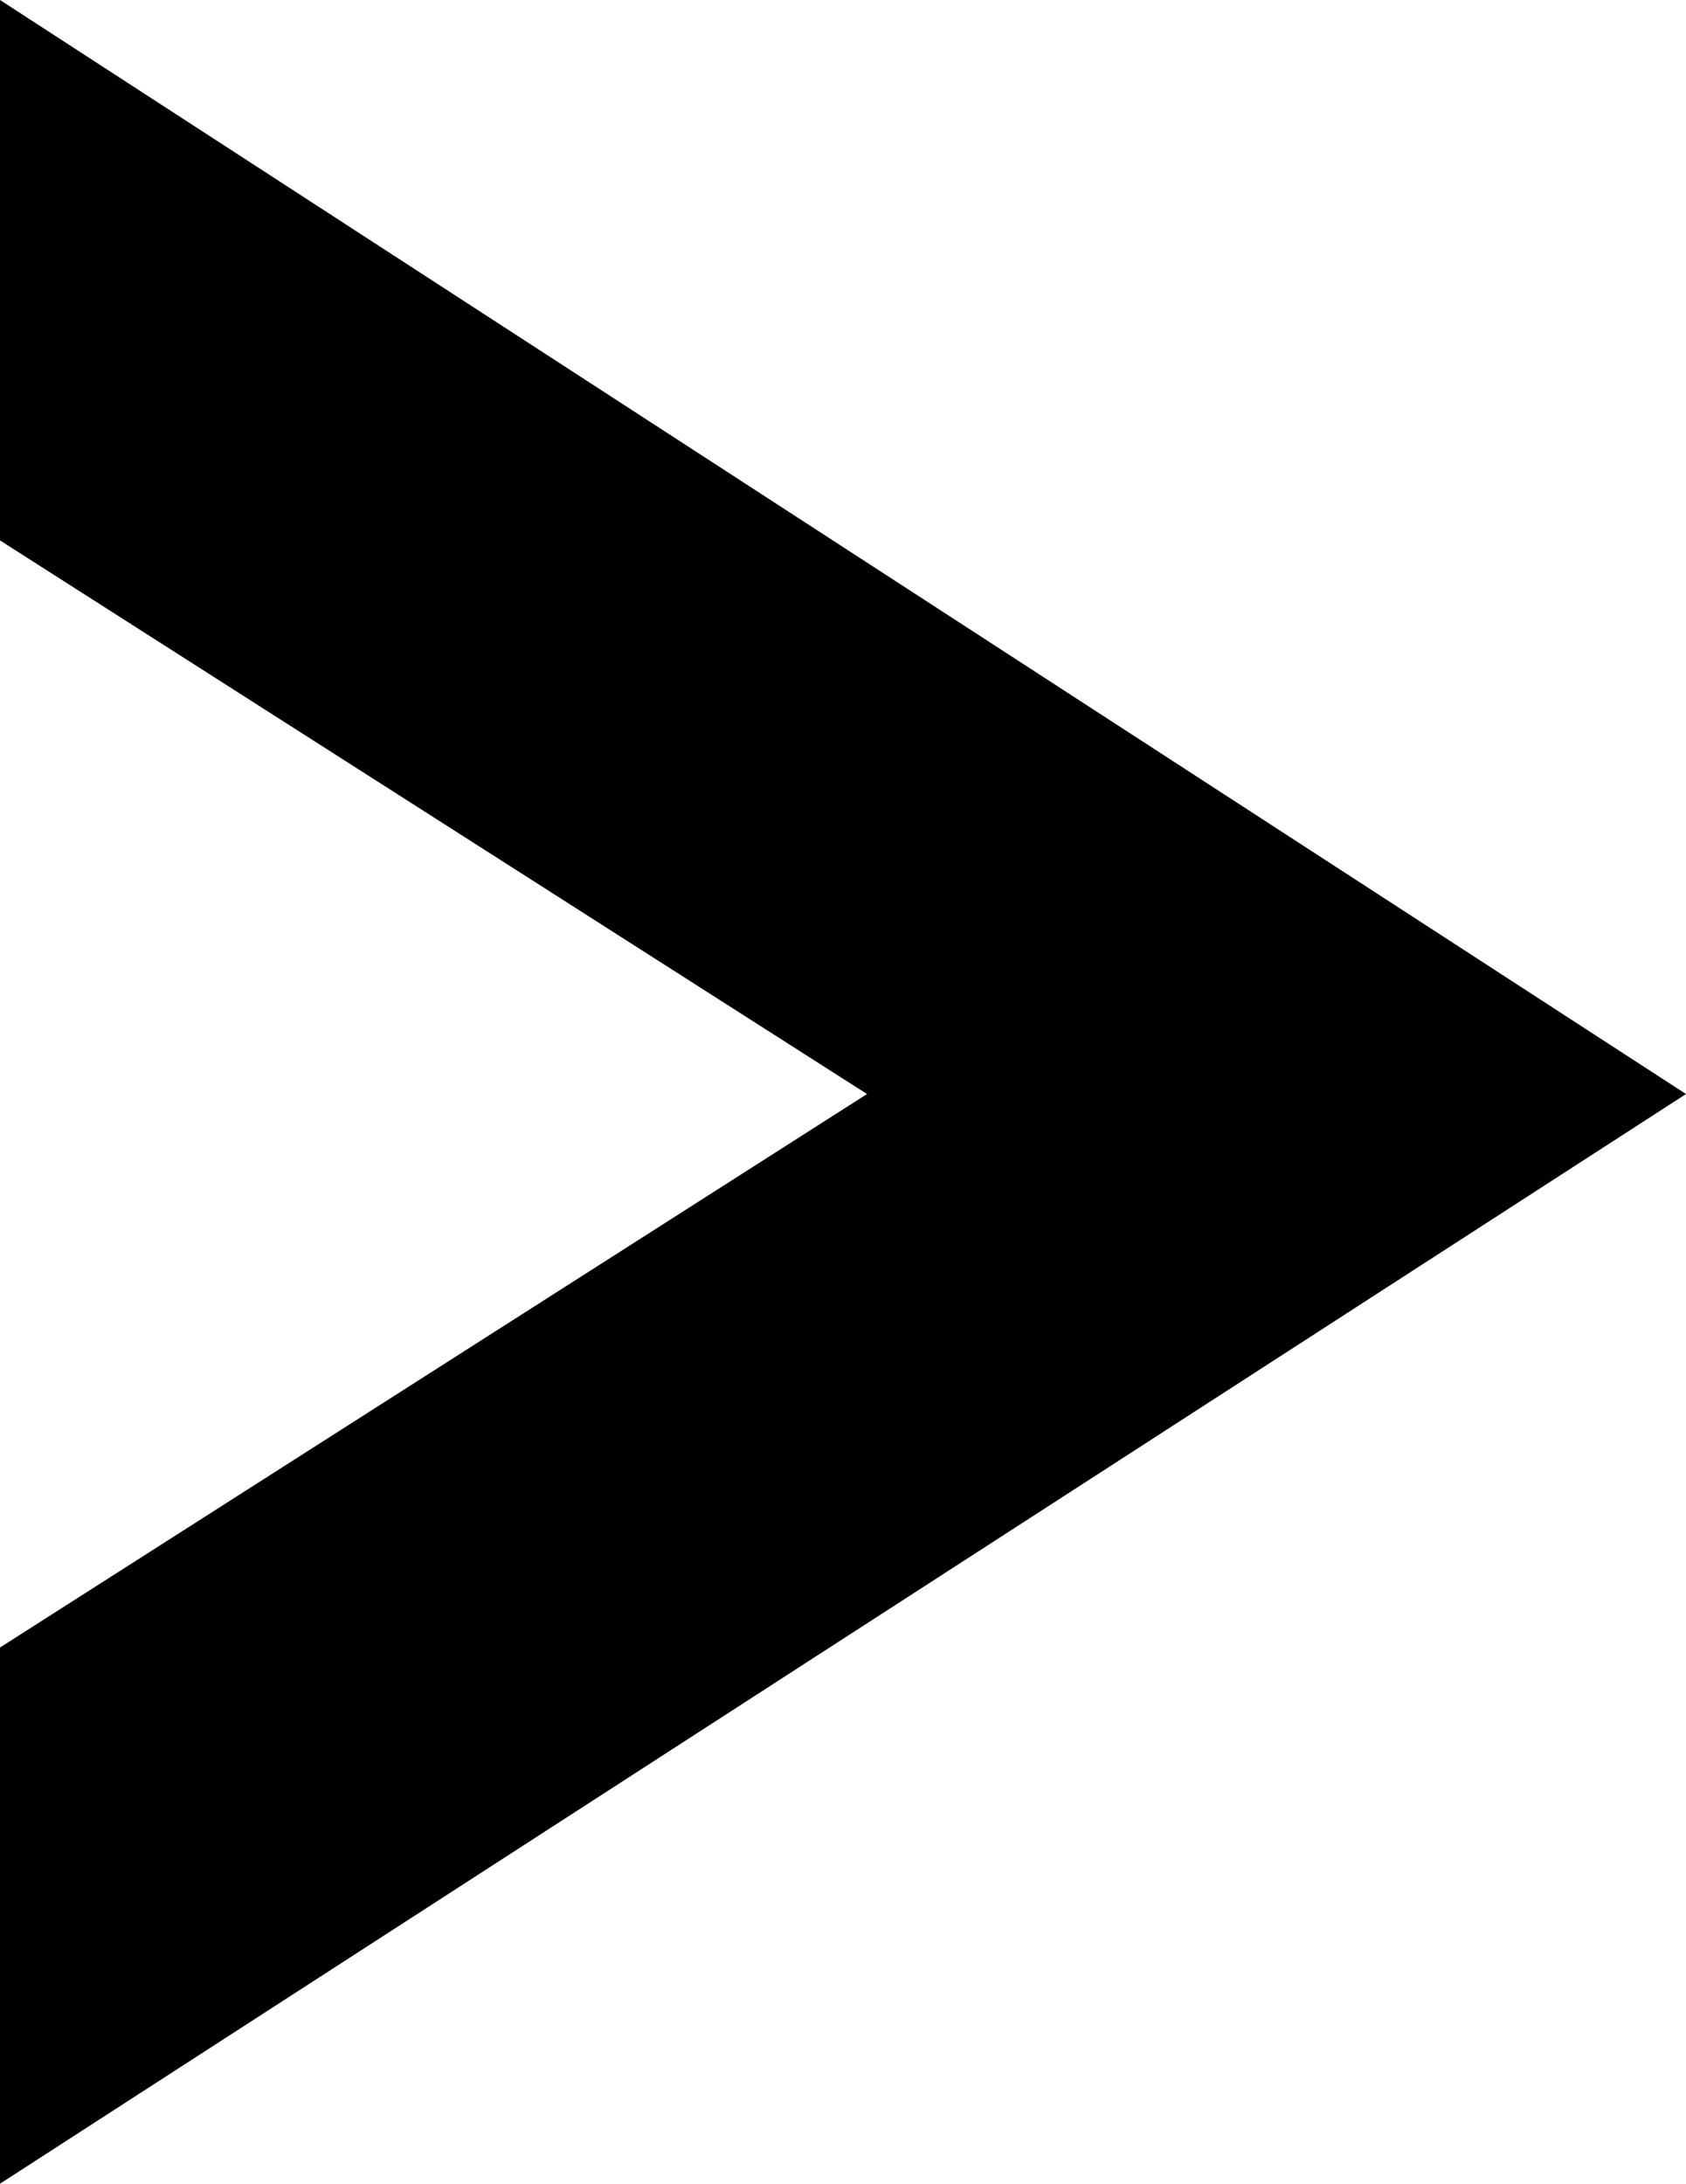 <svg xmlns="http://www.w3.org/2000/svg" width="13.546" height="17.537" viewBox="0 0 13.546 17.537">
  <path id="next" d="M1446.525,814.956l13.546-8.751-13.546-8.786v4.34l6.966,4.446-6.966,4.445Z" transform="translate(-1446.525 -797.419)"/>
</svg>
